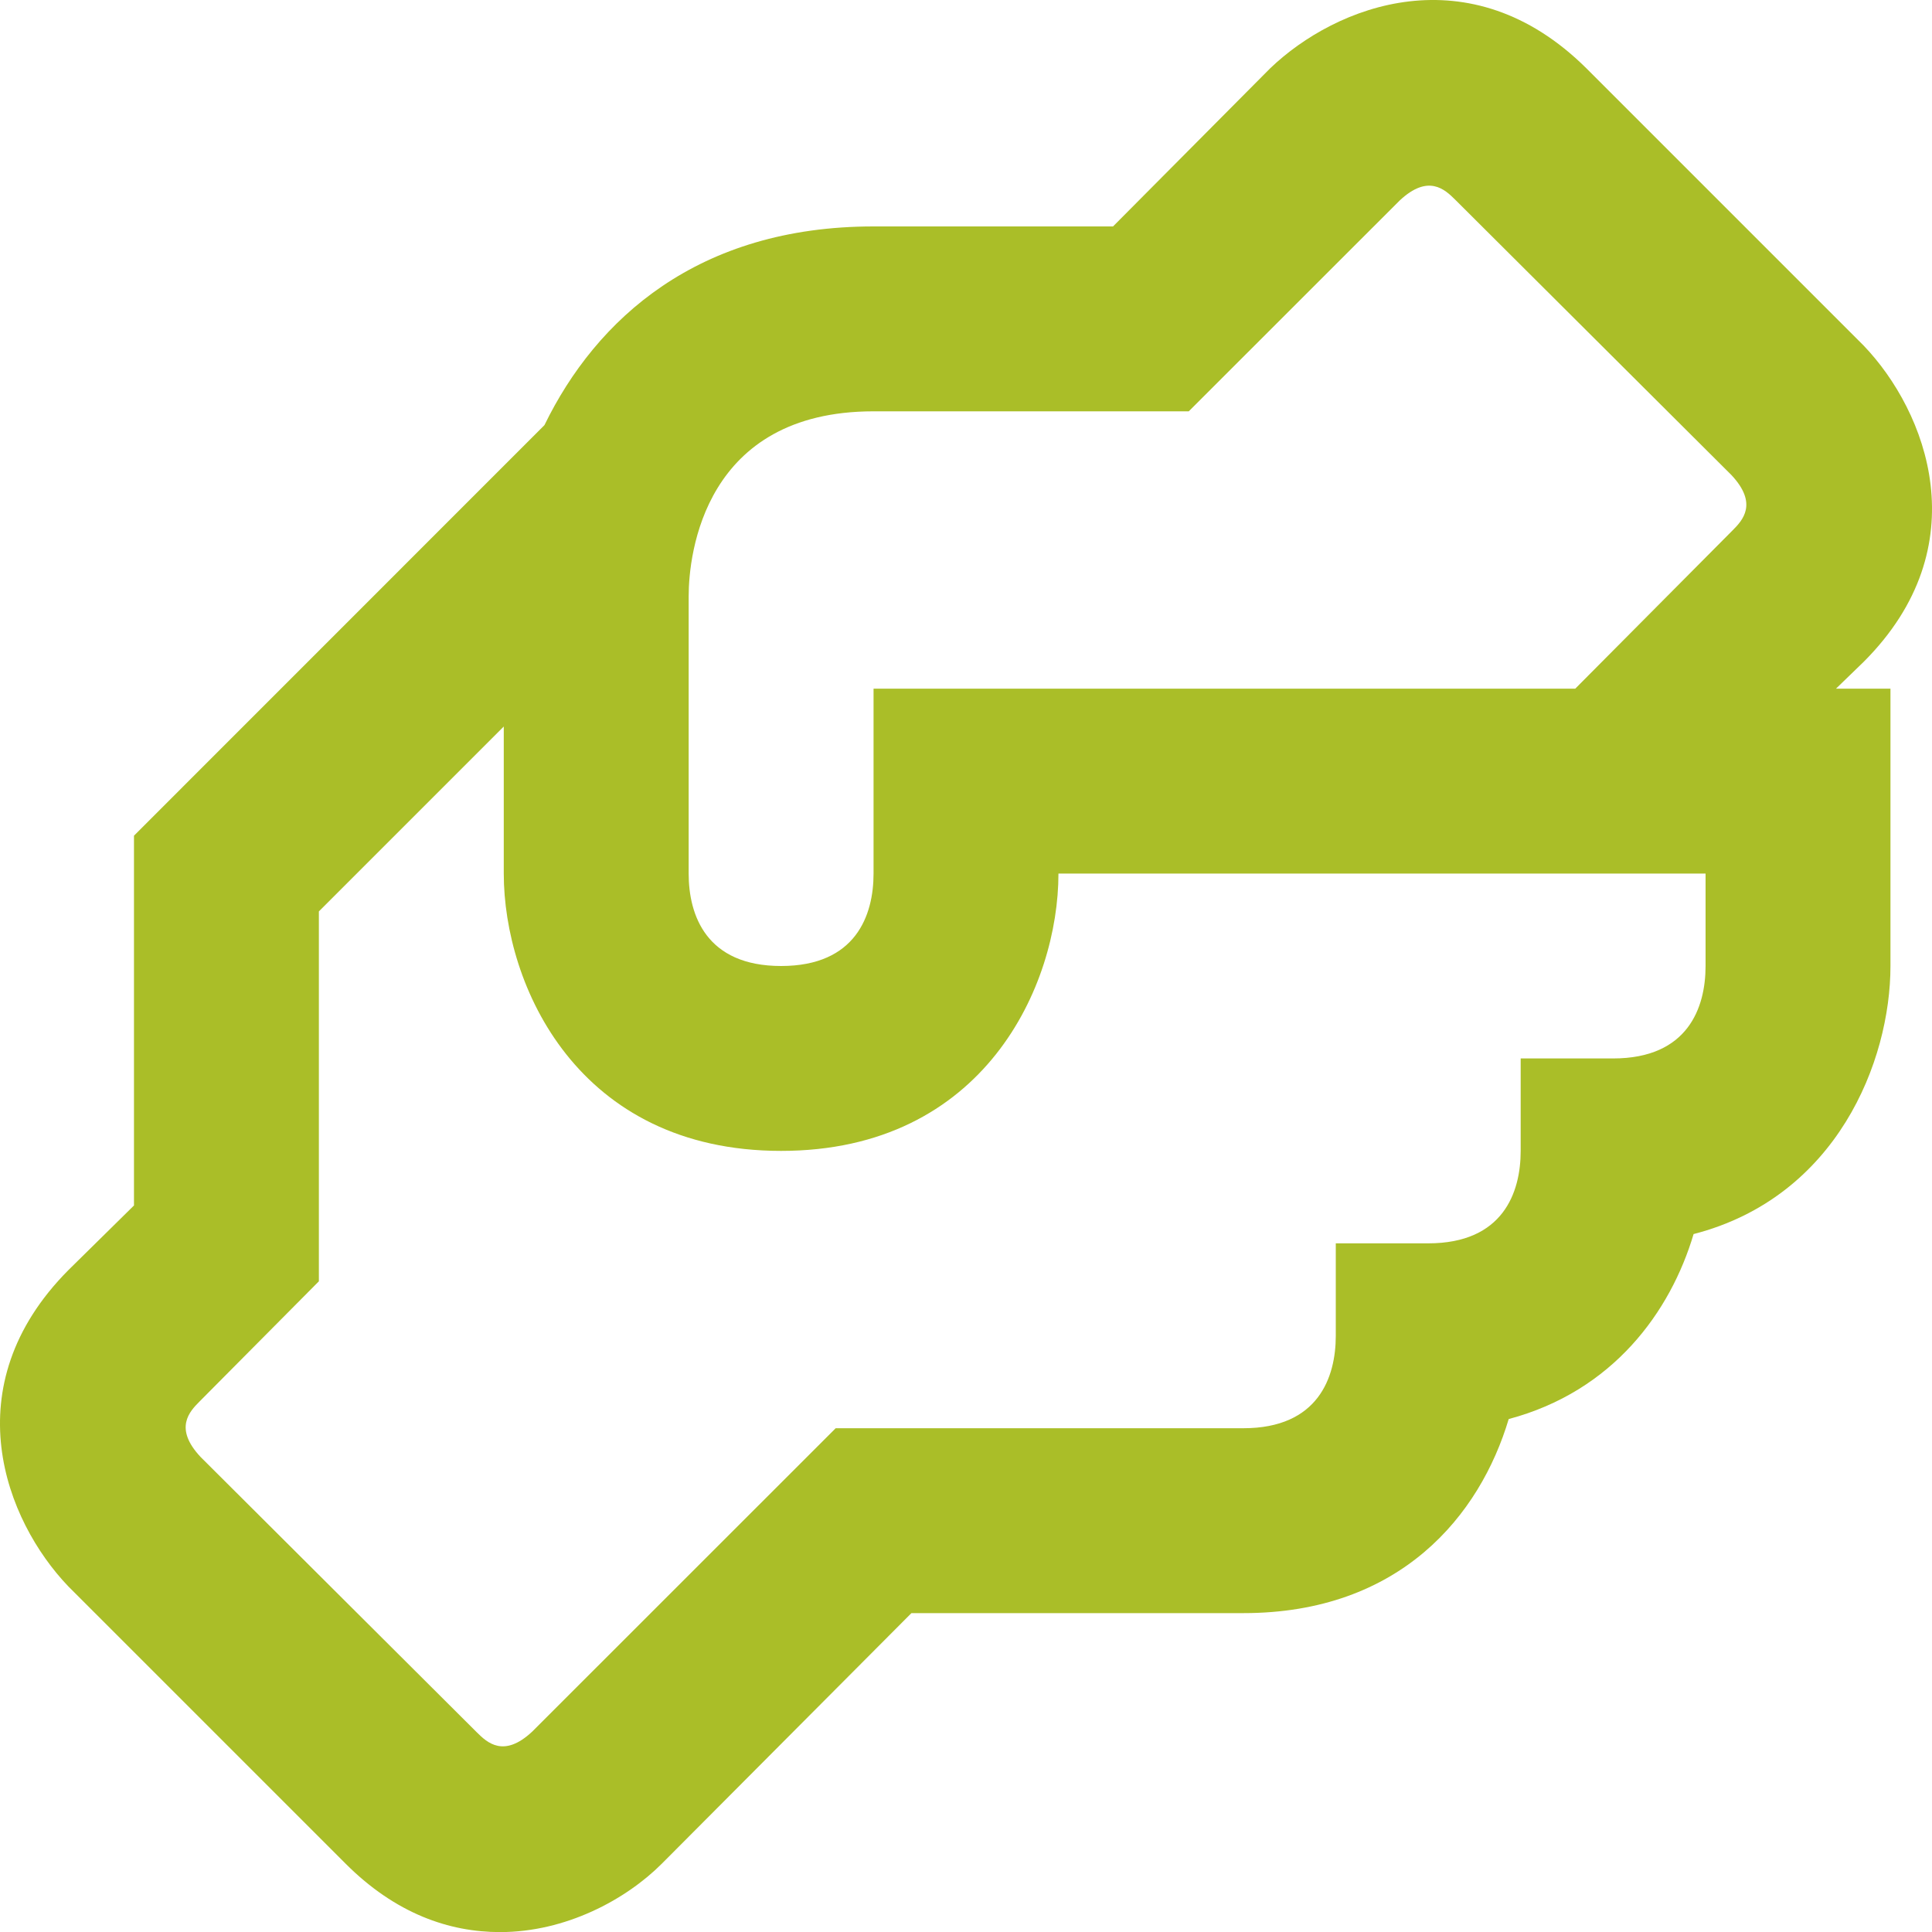 <svg width="20" height="20" viewBox="0 0 20 20" fill="none" xmlns="http://www.w3.org/2000/svg">
<path d="M19.293 6.851C20.489 5.655 19.944 4.258 19.293 3.578L16.422 0.707C15.216 -0.489 13.828 0.056 13.149 0.707L11.522 2.344H9.043C7.225 2.344 6.172 3.301 5.636 4.401L1.387 8.651V12.479L0.707 13.149C-0.489 14.354 0.056 15.742 0.707 16.422L3.578 19.293C4.095 19.81 4.65 20.001 5.177 20.001C5.856 20.001 6.478 19.666 6.851 19.293L9.435 16.699H12.871C14.498 16.699 15.321 15.685 15.618 14.69C16.699 14.402 17.293 13.579 17.532 12.775C19.015 12.393 19.57 10.986 19.57 10V7.129H19.006L19.293 6.851ZM17.656 10C17.656 10.431 17.474 10.957 16.699 10.957H15.742V11.914C15.742 12.345 15.56 12.871 14.785 12.871H13.828V13.828C13.828 14.259 13.646 14.785 12.871 14.785H8.651L5.511 17.924C5.215 18.202 5.043 18.039 4.937 17.934L2.076 15.082C1.798 14.785 1.961 14.613 2.066 14.508L3.301 13.264V9.435L5.215 7.521V9.043C5.215 10.201 5.98 11.914 8.086 11.914C10.191 11.914 10.957 10.201 10.957 9.043H17.656V10ZM17.934 5.492L16.307 7.129H9.043V9.043C9.043 9.474 8.861 10 8.086 10C7.311 10 7.129 9.474 7.129 9.043V6.172C7.129 5.732 7.292 4.258 9.043 4.258H12.306L14.489 2.076C14.785 1.798 14.957 1.961 15.063 2.066L17.924 4.918C18.202 5.215 18.039 5.387 17.934 5.492Z" fill="#AABE28"/>
</svg>
